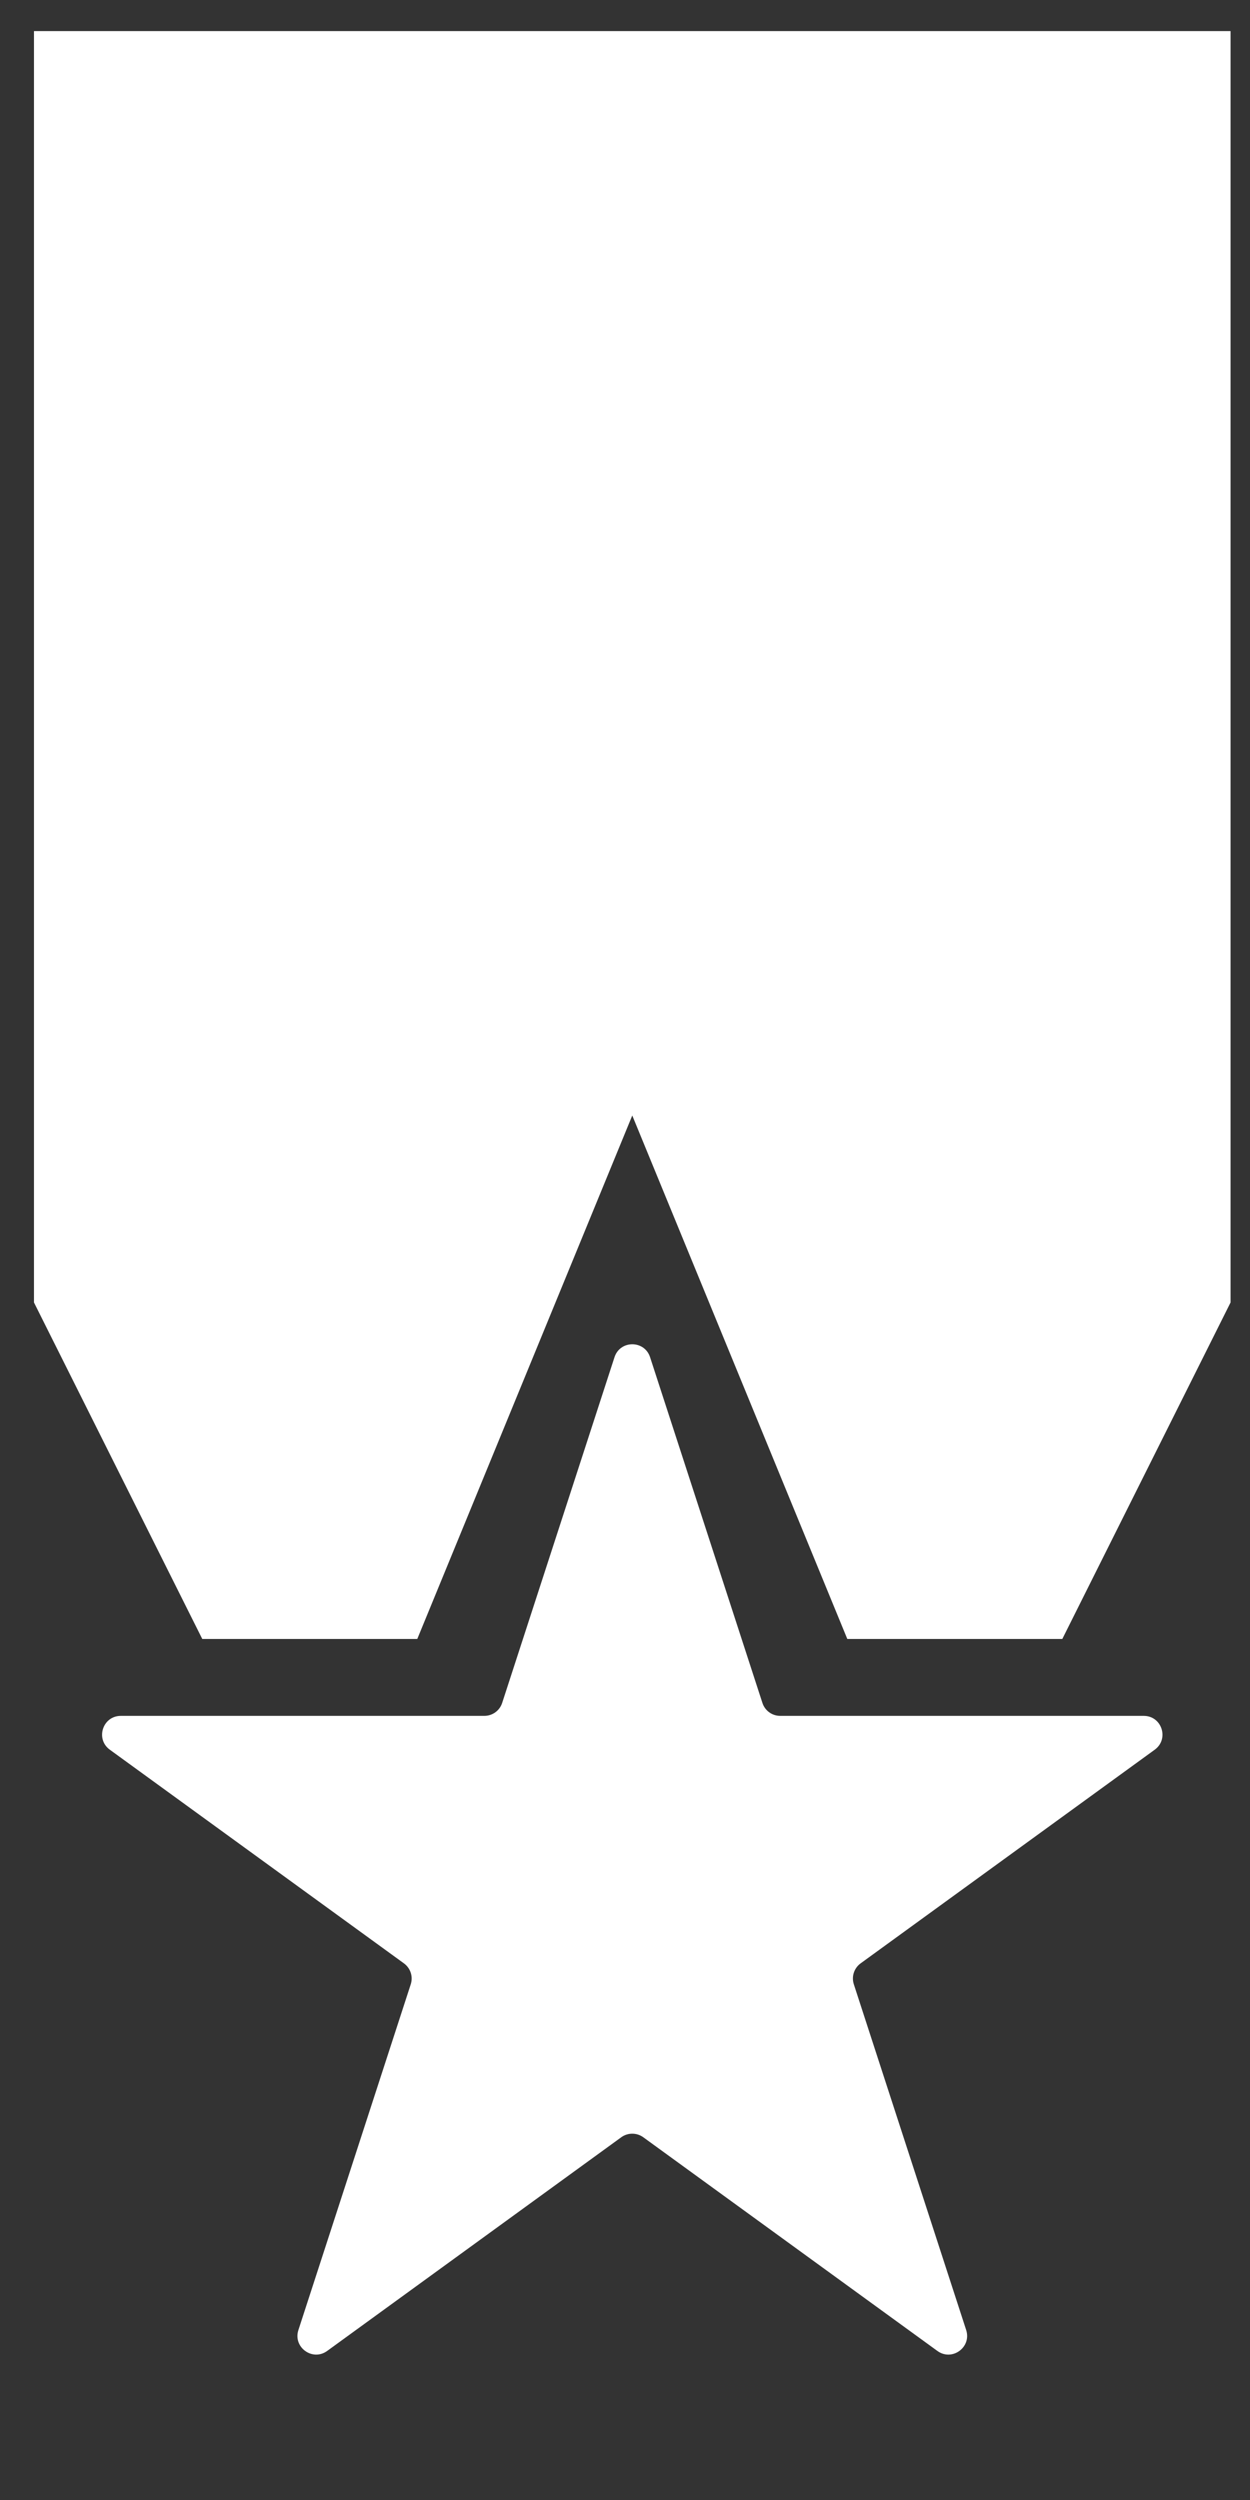 <svg width="33" height="66" viewBox="0 0 33 66" fill="none" xmlns="http://www.w3.org/2000/svg">
<rect x="0" y="0" width="33" height="66" fill="#333333" stroke="none"/>
<path d="M16.223 35.83C16.371 35.375 17.014 35.375 17.162 35.83L20.128 44.958C20.194 45.161 20.383 45.299 20.597 45.299H30.195C30.673 45.299 30.872 45.91 30.485 46.192L22.72 51.833C22.547 51.959 22.475 52.182 22.541 52.385L25.507 61.513C25.654 61.968 25.134 62.346 24.747 62.065L16.982 56.423C16.809 56.298 16.575 56.298 16.402 56.423L8.637 62.065C8.25 62.346 7.73 61.968 7.878 61.513L10.844 52.385C10.91 52.182 10.837 51.959 10.664 51.833L2.899 46.192C2.513 45.91 2.711 45.299 3.19 45.299H12.787C13.001 45.299 13.191 45.161 13.257 44.958L16.223 35.83Z" fill="white"/>
<path fill-rule="evenodd" clip-rule="evenodd" d="M16.692 0.821H0.897V34.385L5.34 43.269H11.016L16.692 29.449L22.369 43.269H28.045L32.487 34.385V0.821H16.692V0.821Z" fill="white"/>
</svg>
